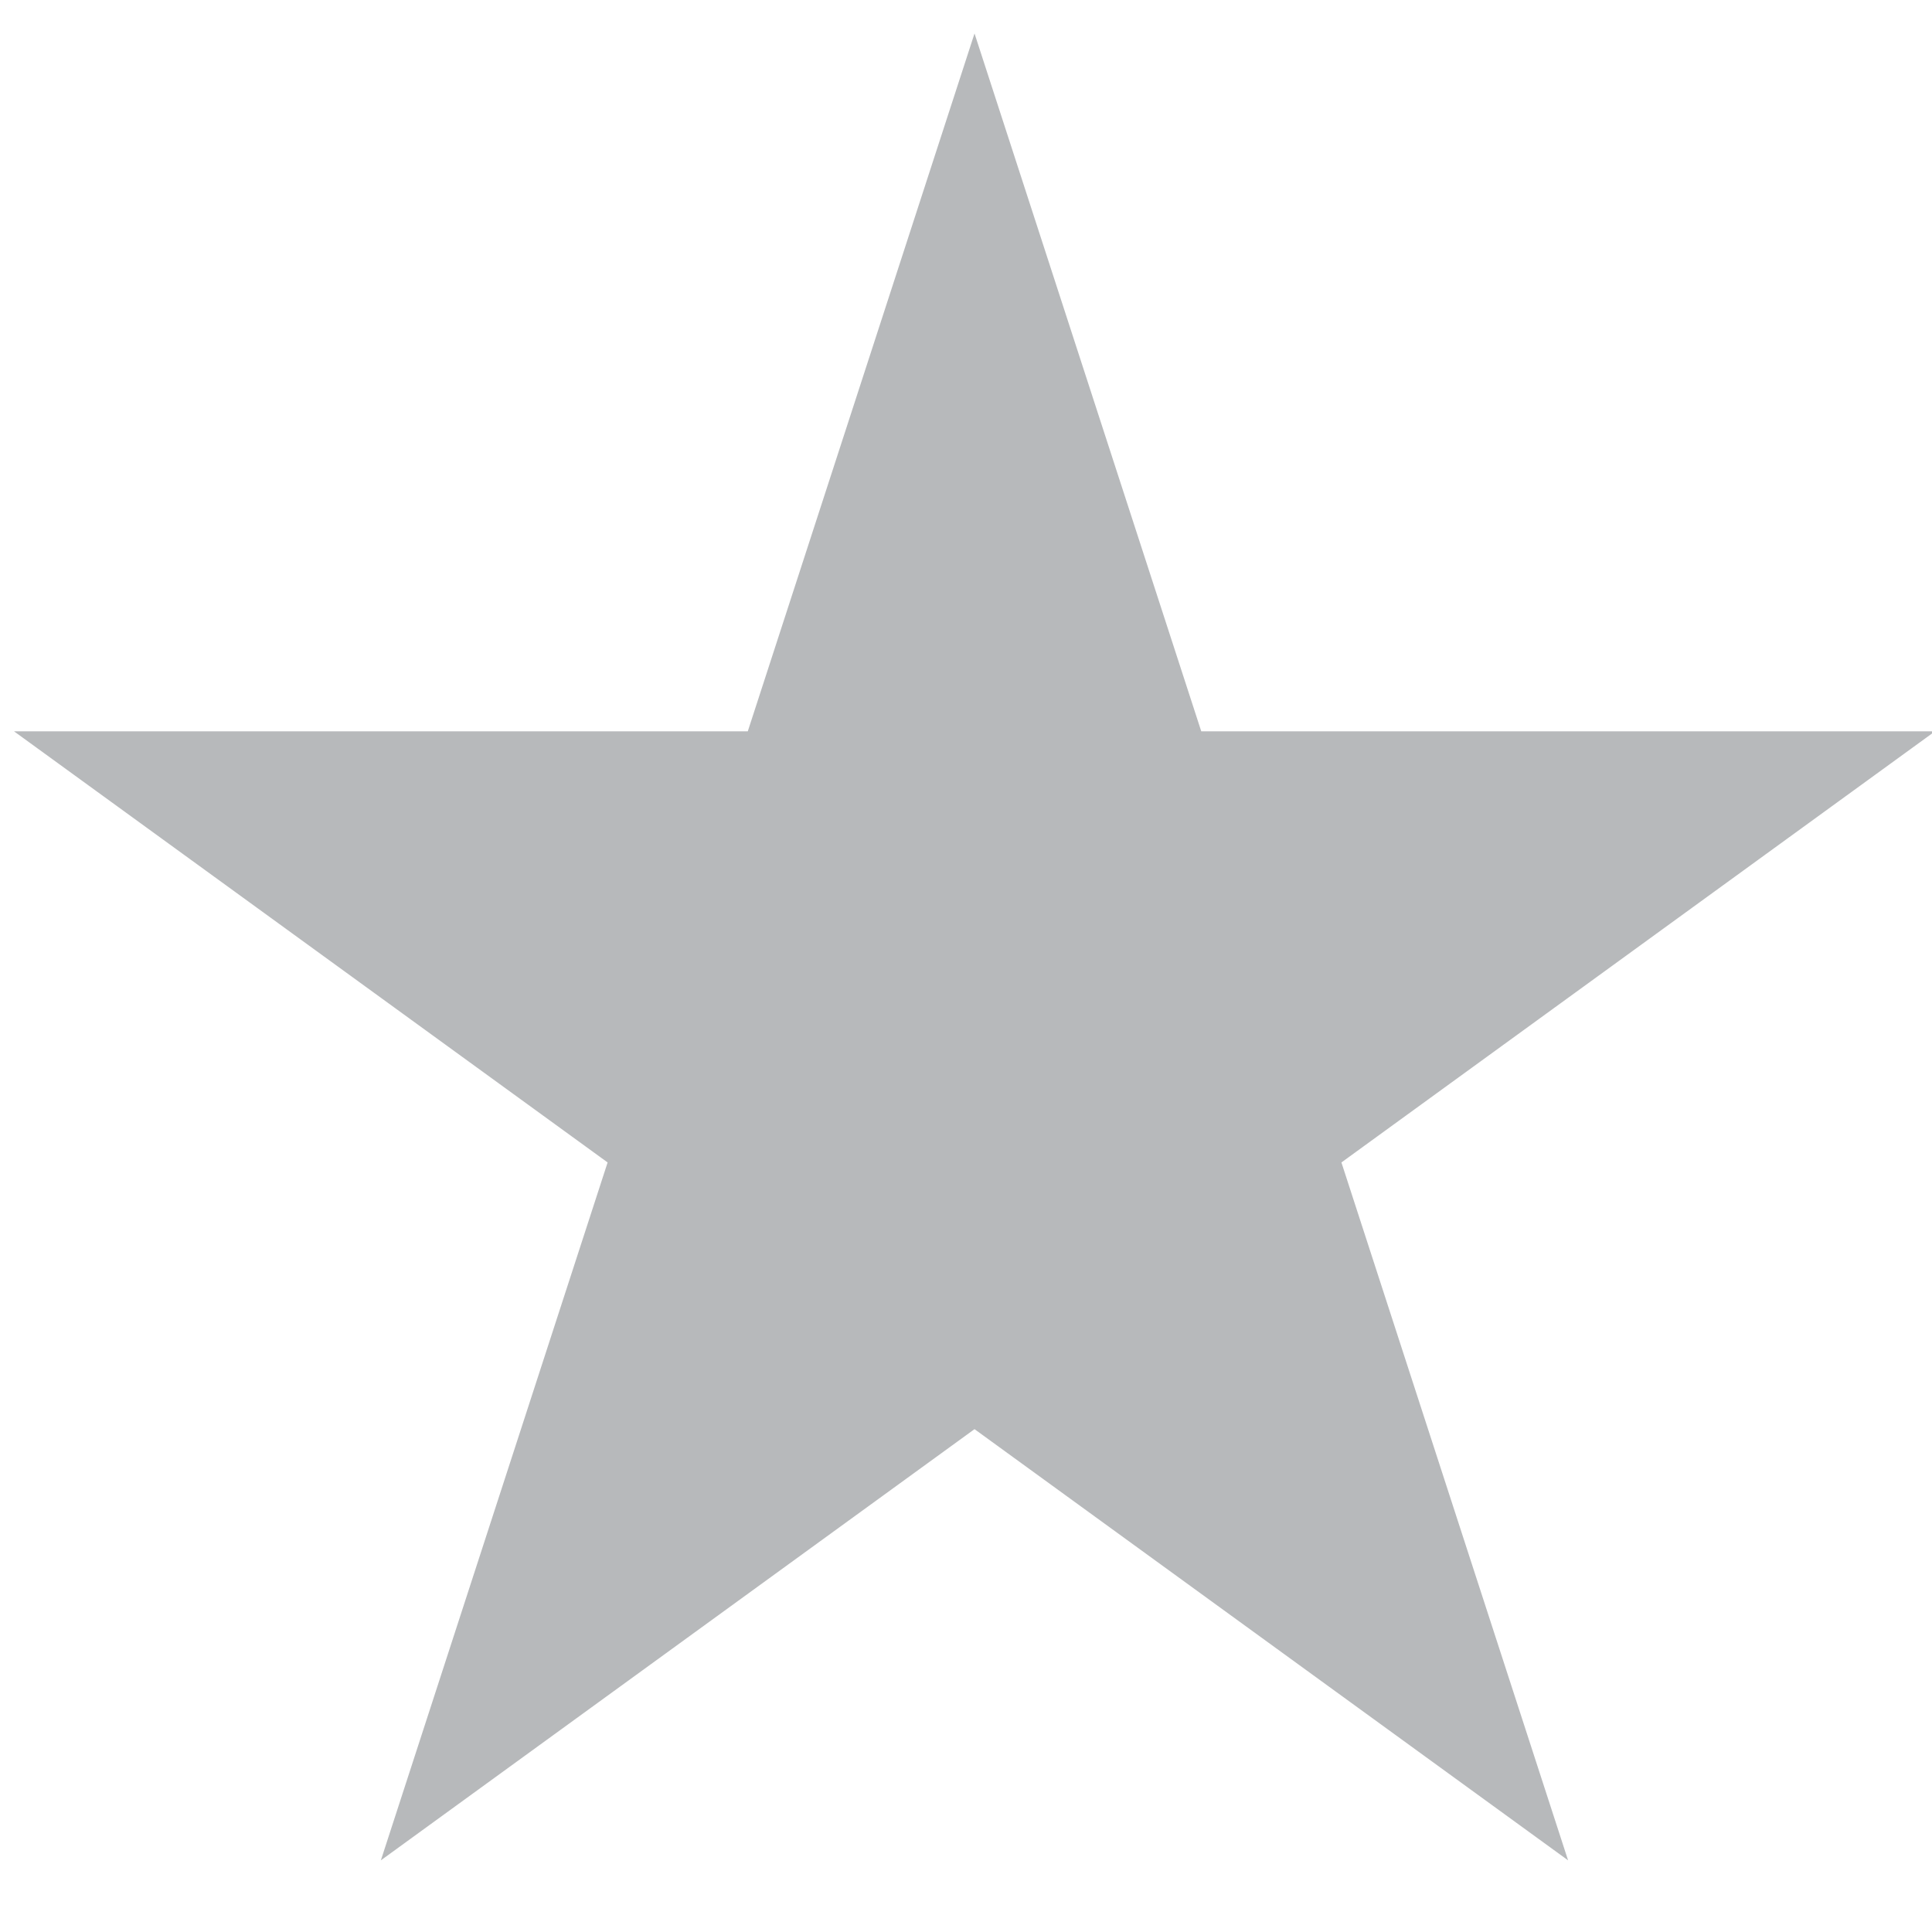 <?xml version="1.0" encoding="UTF-8"?>
<svg width="22px" height="22px" viewBox="0 0 22 22" version="1.1" xmlns="http://www.w3.org/2000/svg" xmlns:xlink="http://www.w3.org/1999/xlink">
    <!-- Generator: Sketch 52.5 (67469) - http://www.bohemiancoding.com/sketch -->
    <title>Fill 4</title>
    <desc>Created with Sketch.</desc>
    <g id="All-Desktop-" stroke="none" stroke-width="1" fill="none" fill-rule="evenodd">
        <g id="Product-Review---Lifestyle" transform="translate(-655, -2416)" fill="#B7B9BB">
            <g id="Dr-David-Jones" transform="translate(324, 2283)">
                <g id="Group-6" transform="translate(245.682, 133.381)">
                    <polygon id="Fill-4" points="96.415 0 93.833 7.947 85.478 7.947 92.237 12.856 89.655 20.803 96.415 15.893 103.174 20.803 100.593 12.856 107.352 7.947 98.997 7.947"></polygon>
                </g>
            </g>
        </g>
    </g>
</svg>